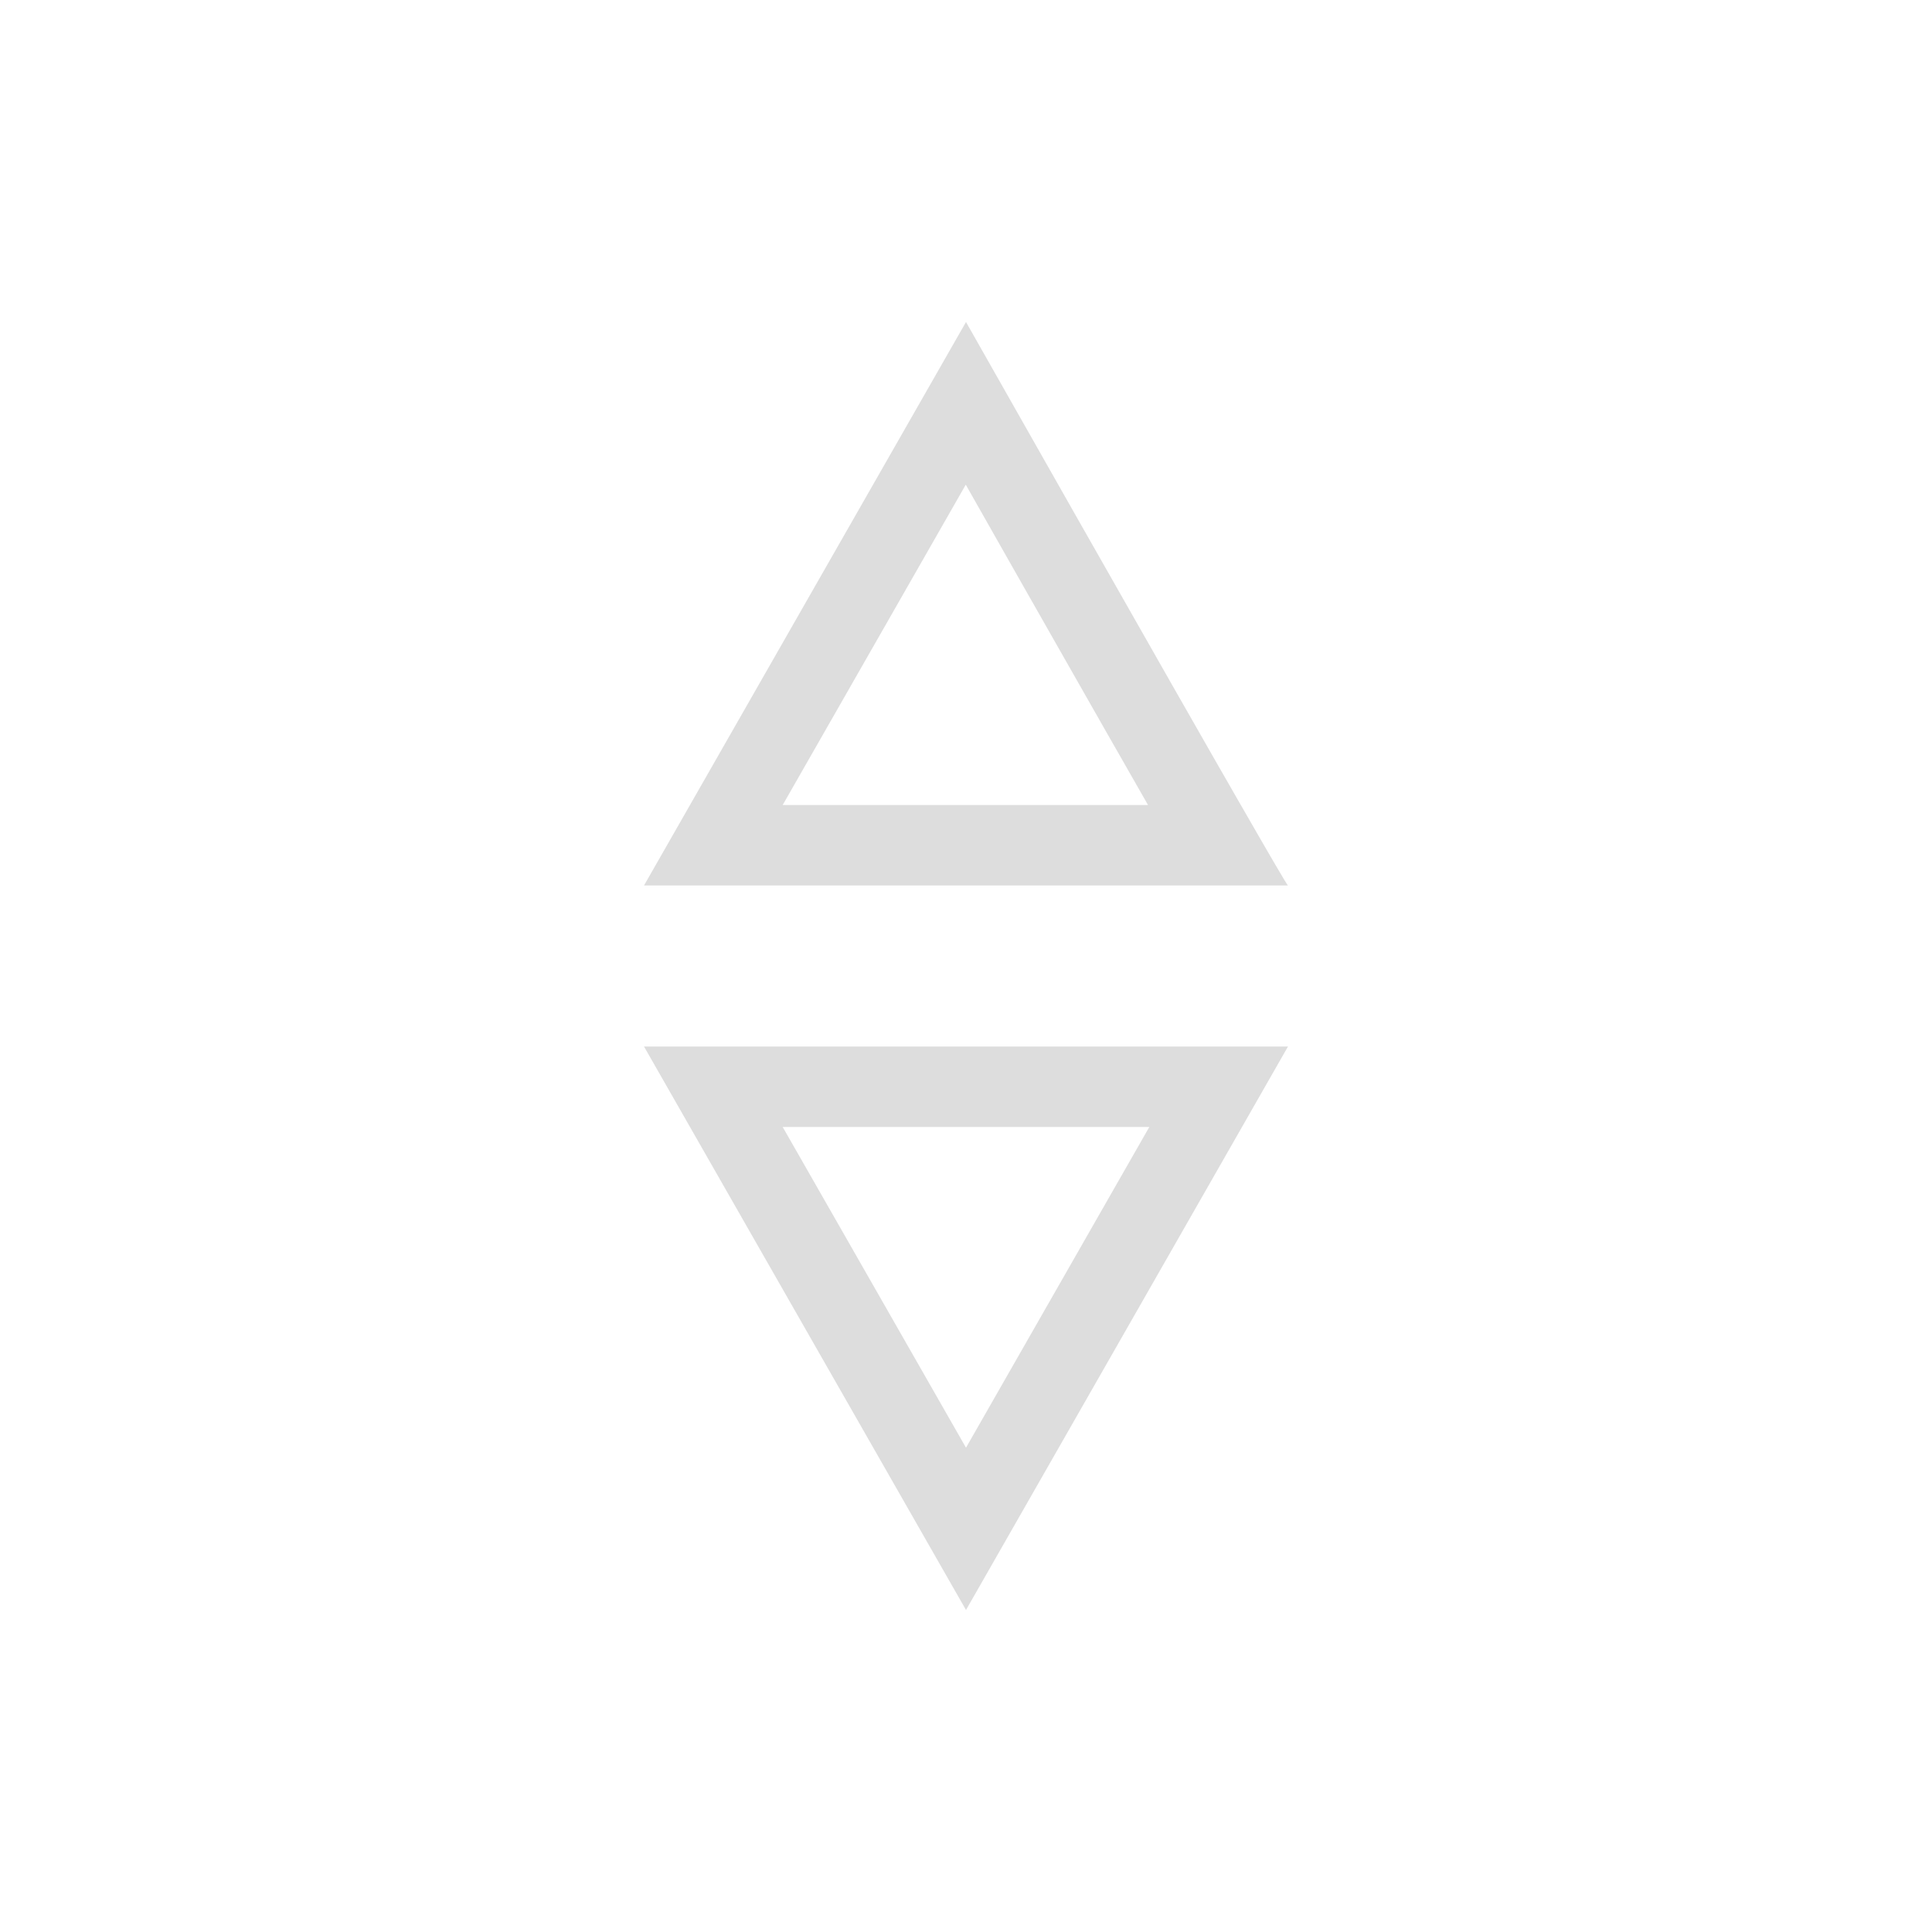 <?xml version="1.0" encoding="UTF-8"?>
<svg width="24px" height="24px" viewBox="0 0 24 24" version="1.1" xmlns="http://www.w3.org/2000/svg" xmlns:xlink="http://www.w3.org/1999/xlink">
    <!-- Generator: Sketch 51.3 (57544) - http://www.bohemiancoding.com/sketch -->
    <title>kdenlive-object-height</title>
    <desc>Created with Sketch.</desc>
    <defs></defs>
    <g id="kdenlive-object-height" stroke="none" stroke-width="1" fill="none" fill-rule="evenodd">
        <g id="209" transform="translate(12, 12) rotate(90) translate(-12, -12) translate(4, 8)" fill="#DDDDDD" fill-rule="nonzero">
            <path d="M6,1.739 C5.458,2.049 4.789,2.431 4.018,2.869 L3.995,2.882 C3.364,3.241 2.696,3.621 2.021,4.003 L6,6.277 L6,1.739 Z M6,1.739 L6,0.586 C6.615,0.233 7.015,0 7,0 L7,1.164 C6.844,1.255 6.653,1.364 6.43,1.492 C6.298,1.569 6.154,1.651 6,1.739 Z M7,0.75 L7,8 L0,4 C0,4 4.376,1.522 6.208,0.467 C6.623,1.013 6.662,1.011 7,1 L7,0.75 Z M10,6.277 L13.984,4 L10,1.723 L10,6.277 Z M9,0 L16,4 L9,8 L9,0 Z" id="Shape"></path>
        </g>
    </g>
</svg>